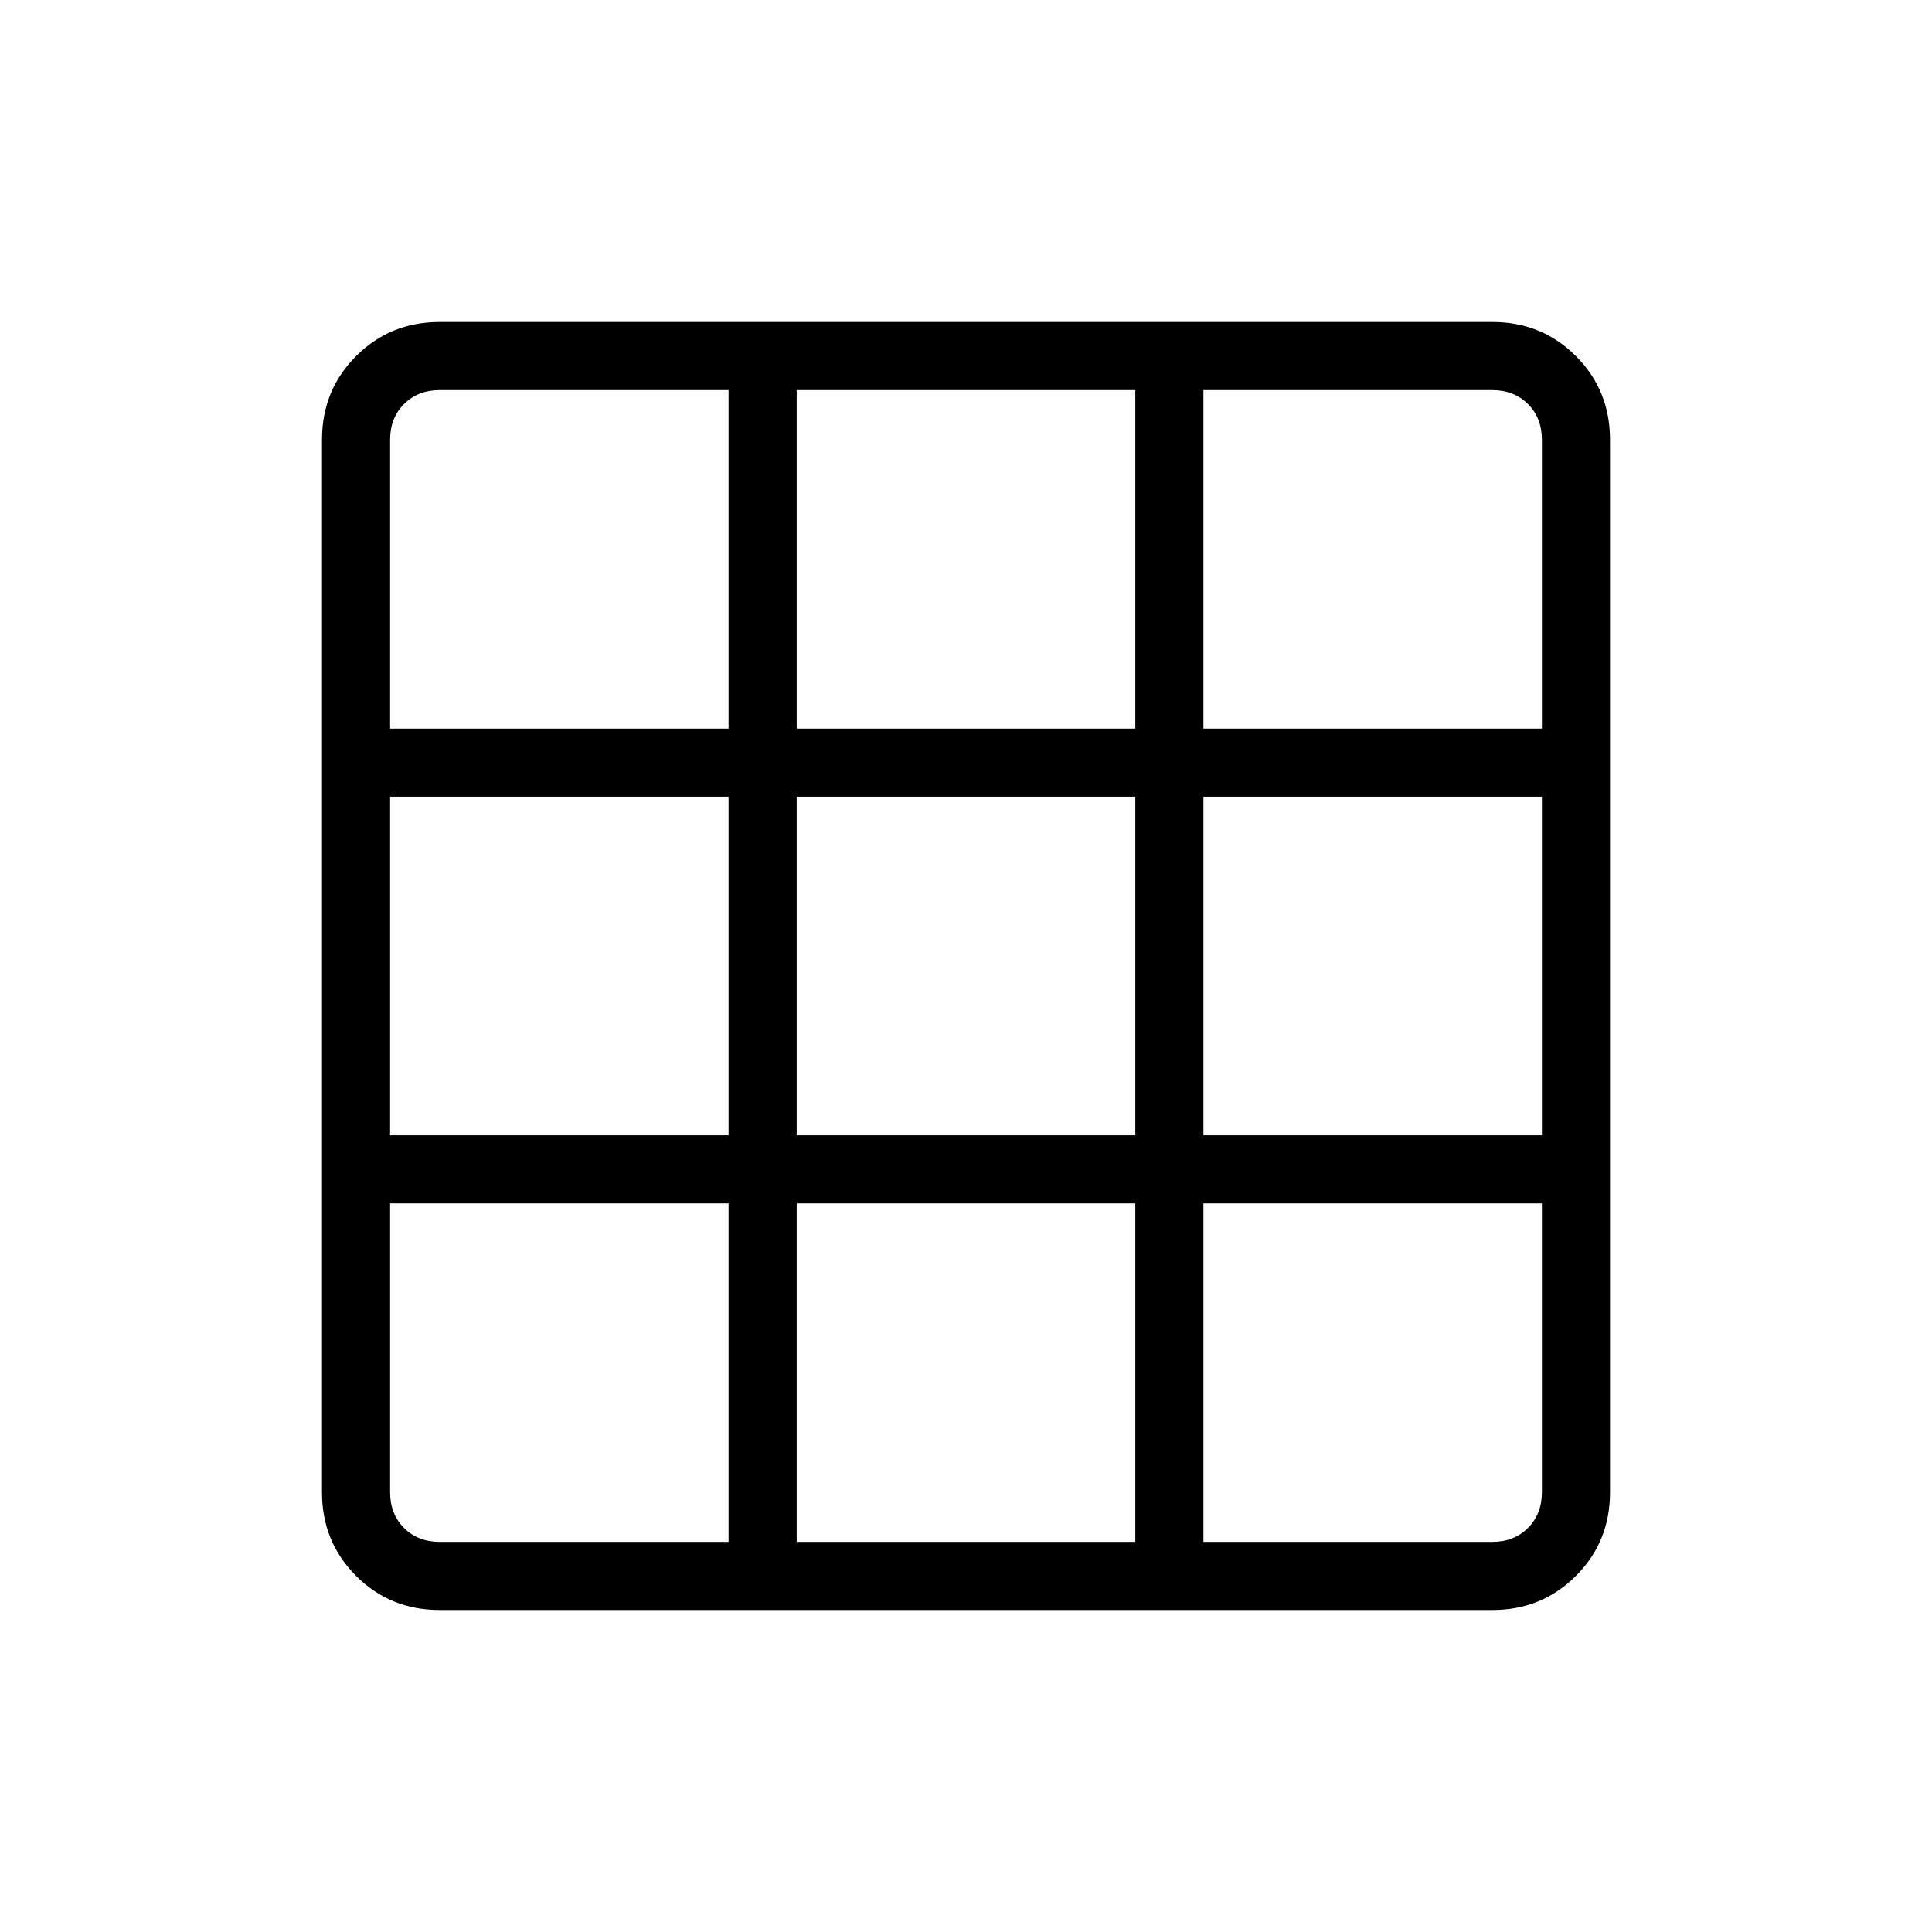 <svg xmlns="http://www.w3.org/2000/svg" height="40" viewBox="0 -960 960 960" width="40"><path d="M218.461-160q-24.577 0-41.519-16.942Q160-193.884 160-218.461v-523.078q0-24.577 16.942-41.519Q193.884-800 218.461-800h523.078q24.577 0 41.519 16.942Q800-766.116 800-741.539v523.078q0 24.577-16.942 41.519Q766.116-160 741.539-160H218.461Zm0-33.846h143.565v-168.18h-168.18v143.565q0 10.769 6.923 17.692t17.692 6.923Zm177.411 0h168.256v-168.18H395.872v168.18Zm202.102 0h143.565q10.769 0 17.692-6.923t6.923-17.692v-143.565h-168.18v168.18ZM193.846-395.872h168.18v-168.256h-168.18v168.256Zm202.026 0h168.256v-168.256H395.872v168.256Zm202.102 0h168.18v-168.256h-168.18v168.256ZM193.846-597.974h168.18v-168.18H218.461q-10.769 0-17.692 6.923t-6.923 17.692v143.565Zm202.026 0h168.256v-168.18H395.872v168.18Zm202.102 0h168.18v-143.565q0-10.769-6.923-17.692t-17.692-6.923H597.974v168.18Z"/></svg>